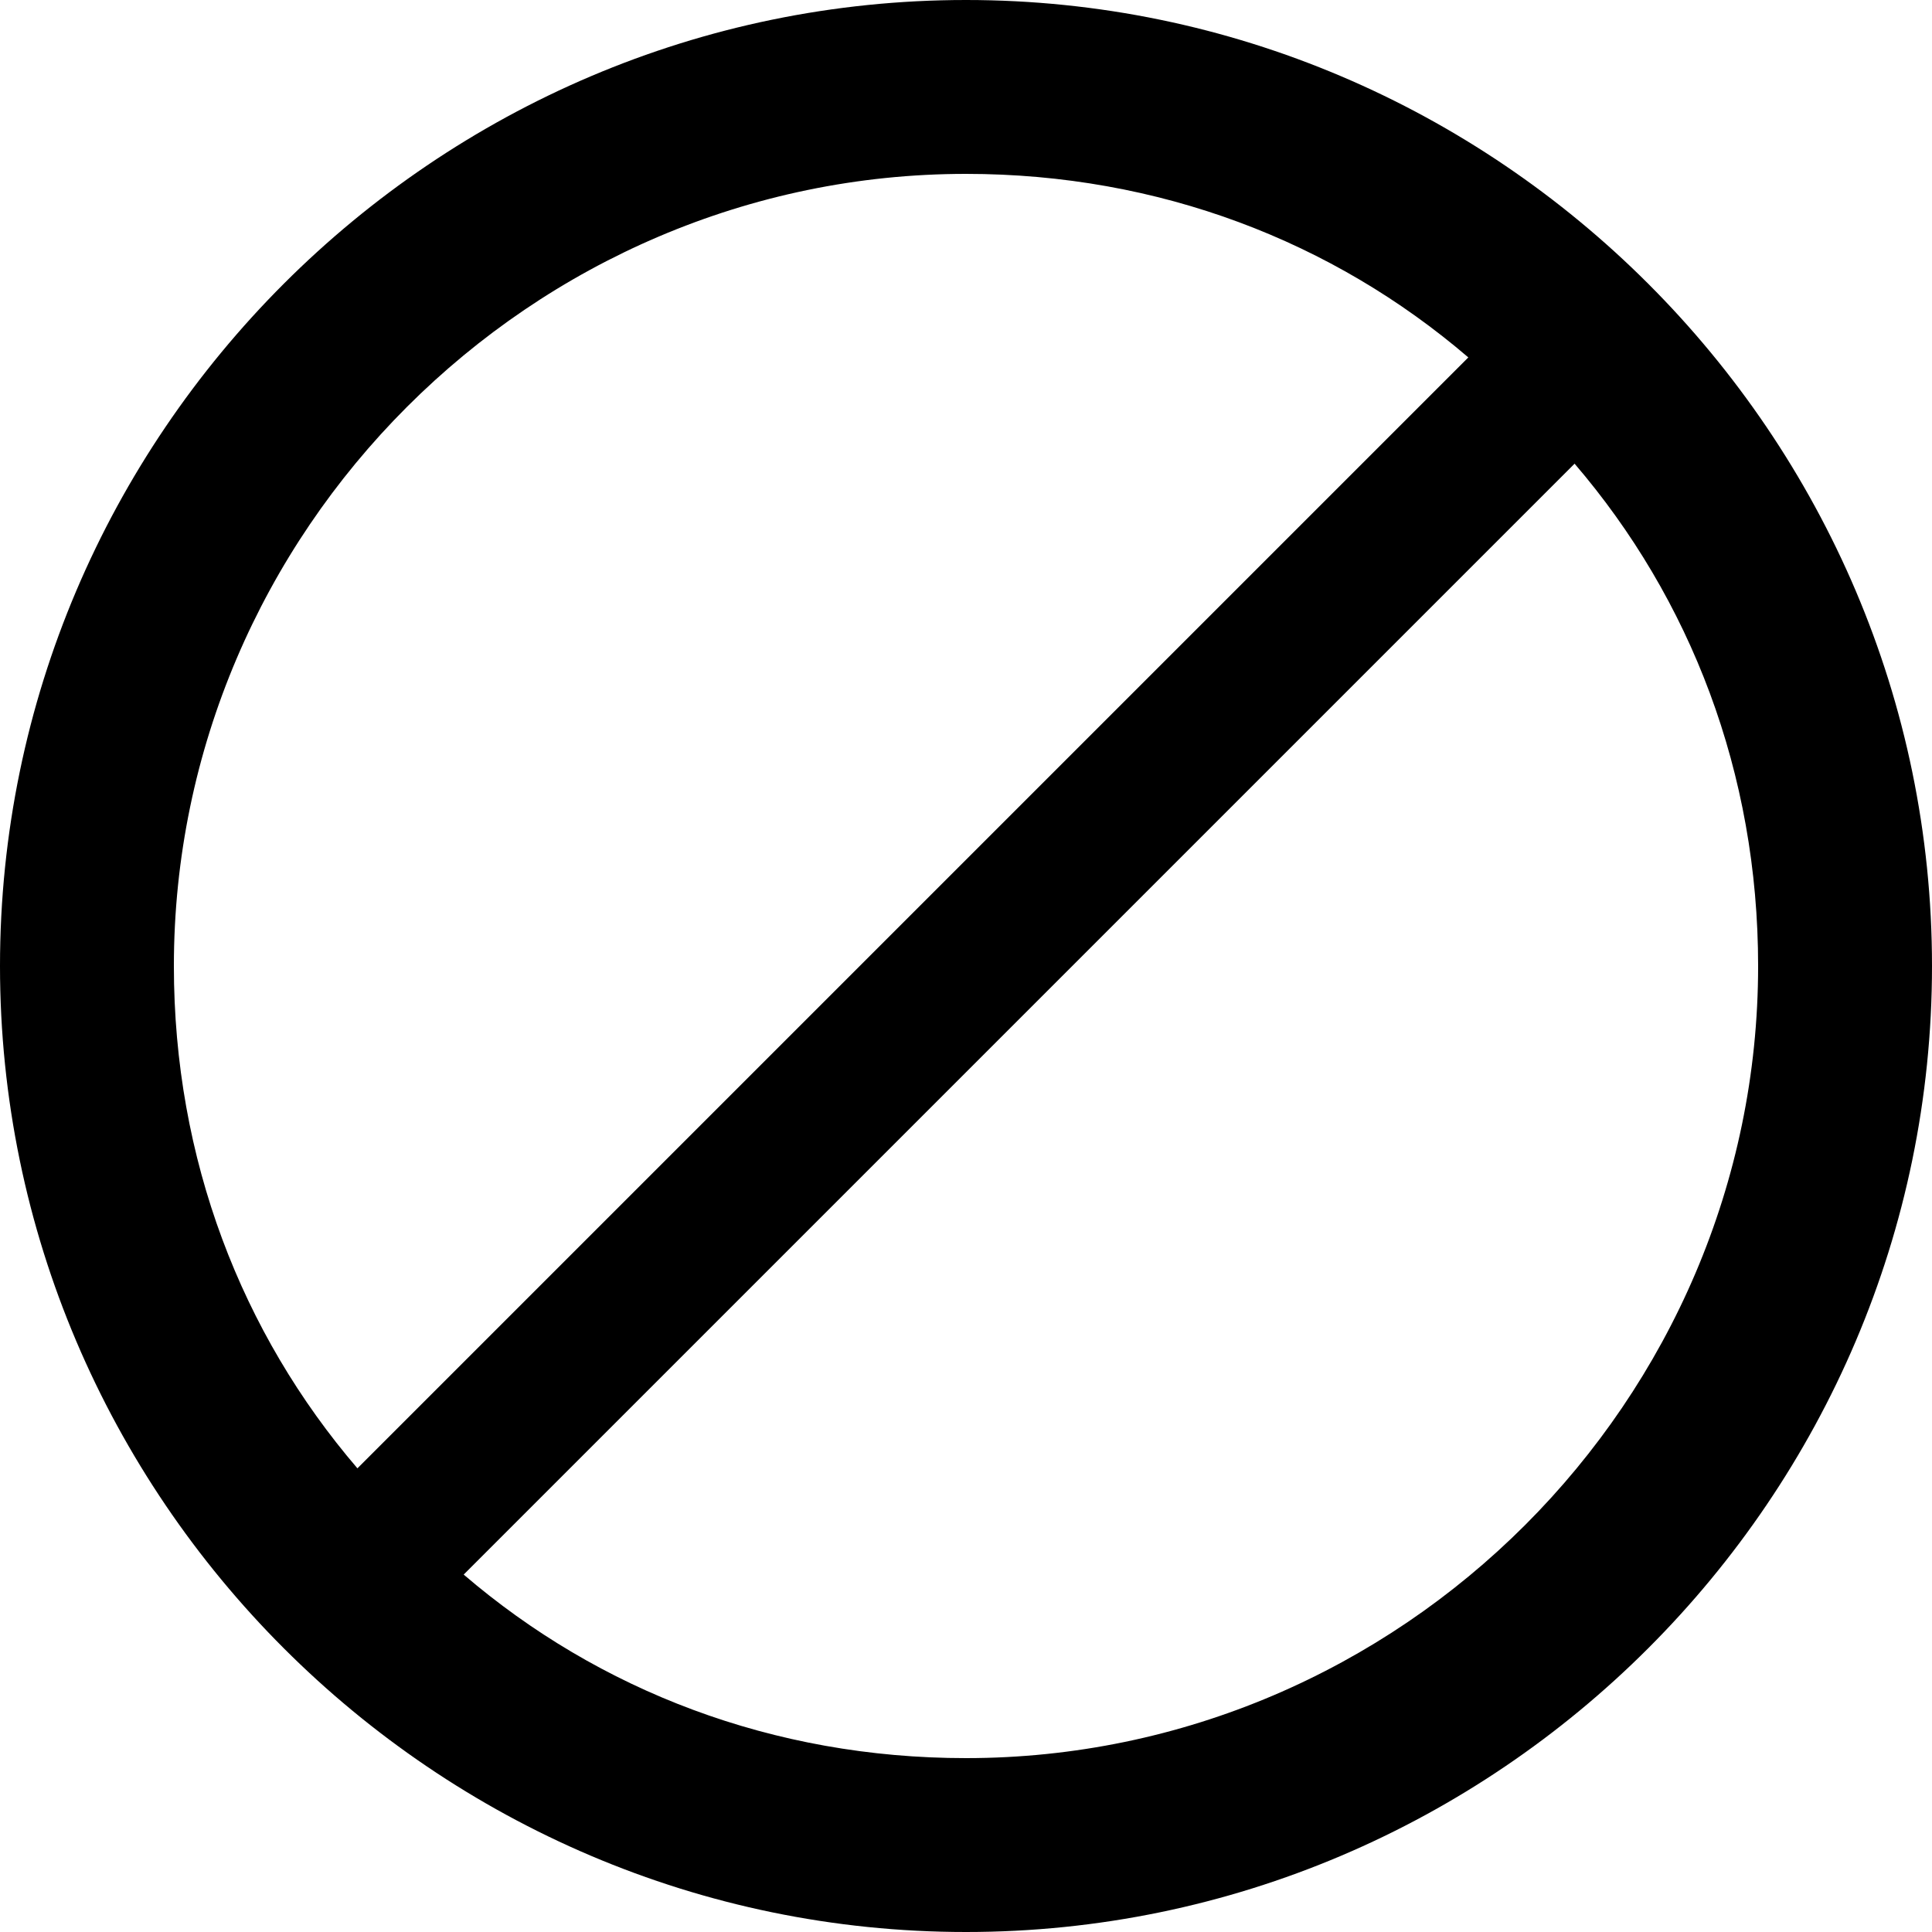 <svg xmlns="http://www.w3.org/2000/svg" height="20" viewBox="0 0 20 20"><path d="M10 0C4.5 0 0 4.5 0 10s4.5 10 10 10 10-4.5 10-10S15.5 0 10 0zM1.8 10c0-4.5 3.7-8.2 8.2-8.2 2 0 3.8.7 5.2 1.9L3.7 15.2C2.5 13.8 1.8 12 1.8 10zm8.2 8.2c-2 0-3.8-.7-5.2-1.9L16.3 4.8c1.2 1.4 1.9 3.2 1.9 5.2 0 4.5-3.7 8.2-8.2 8.2z"/></svg>